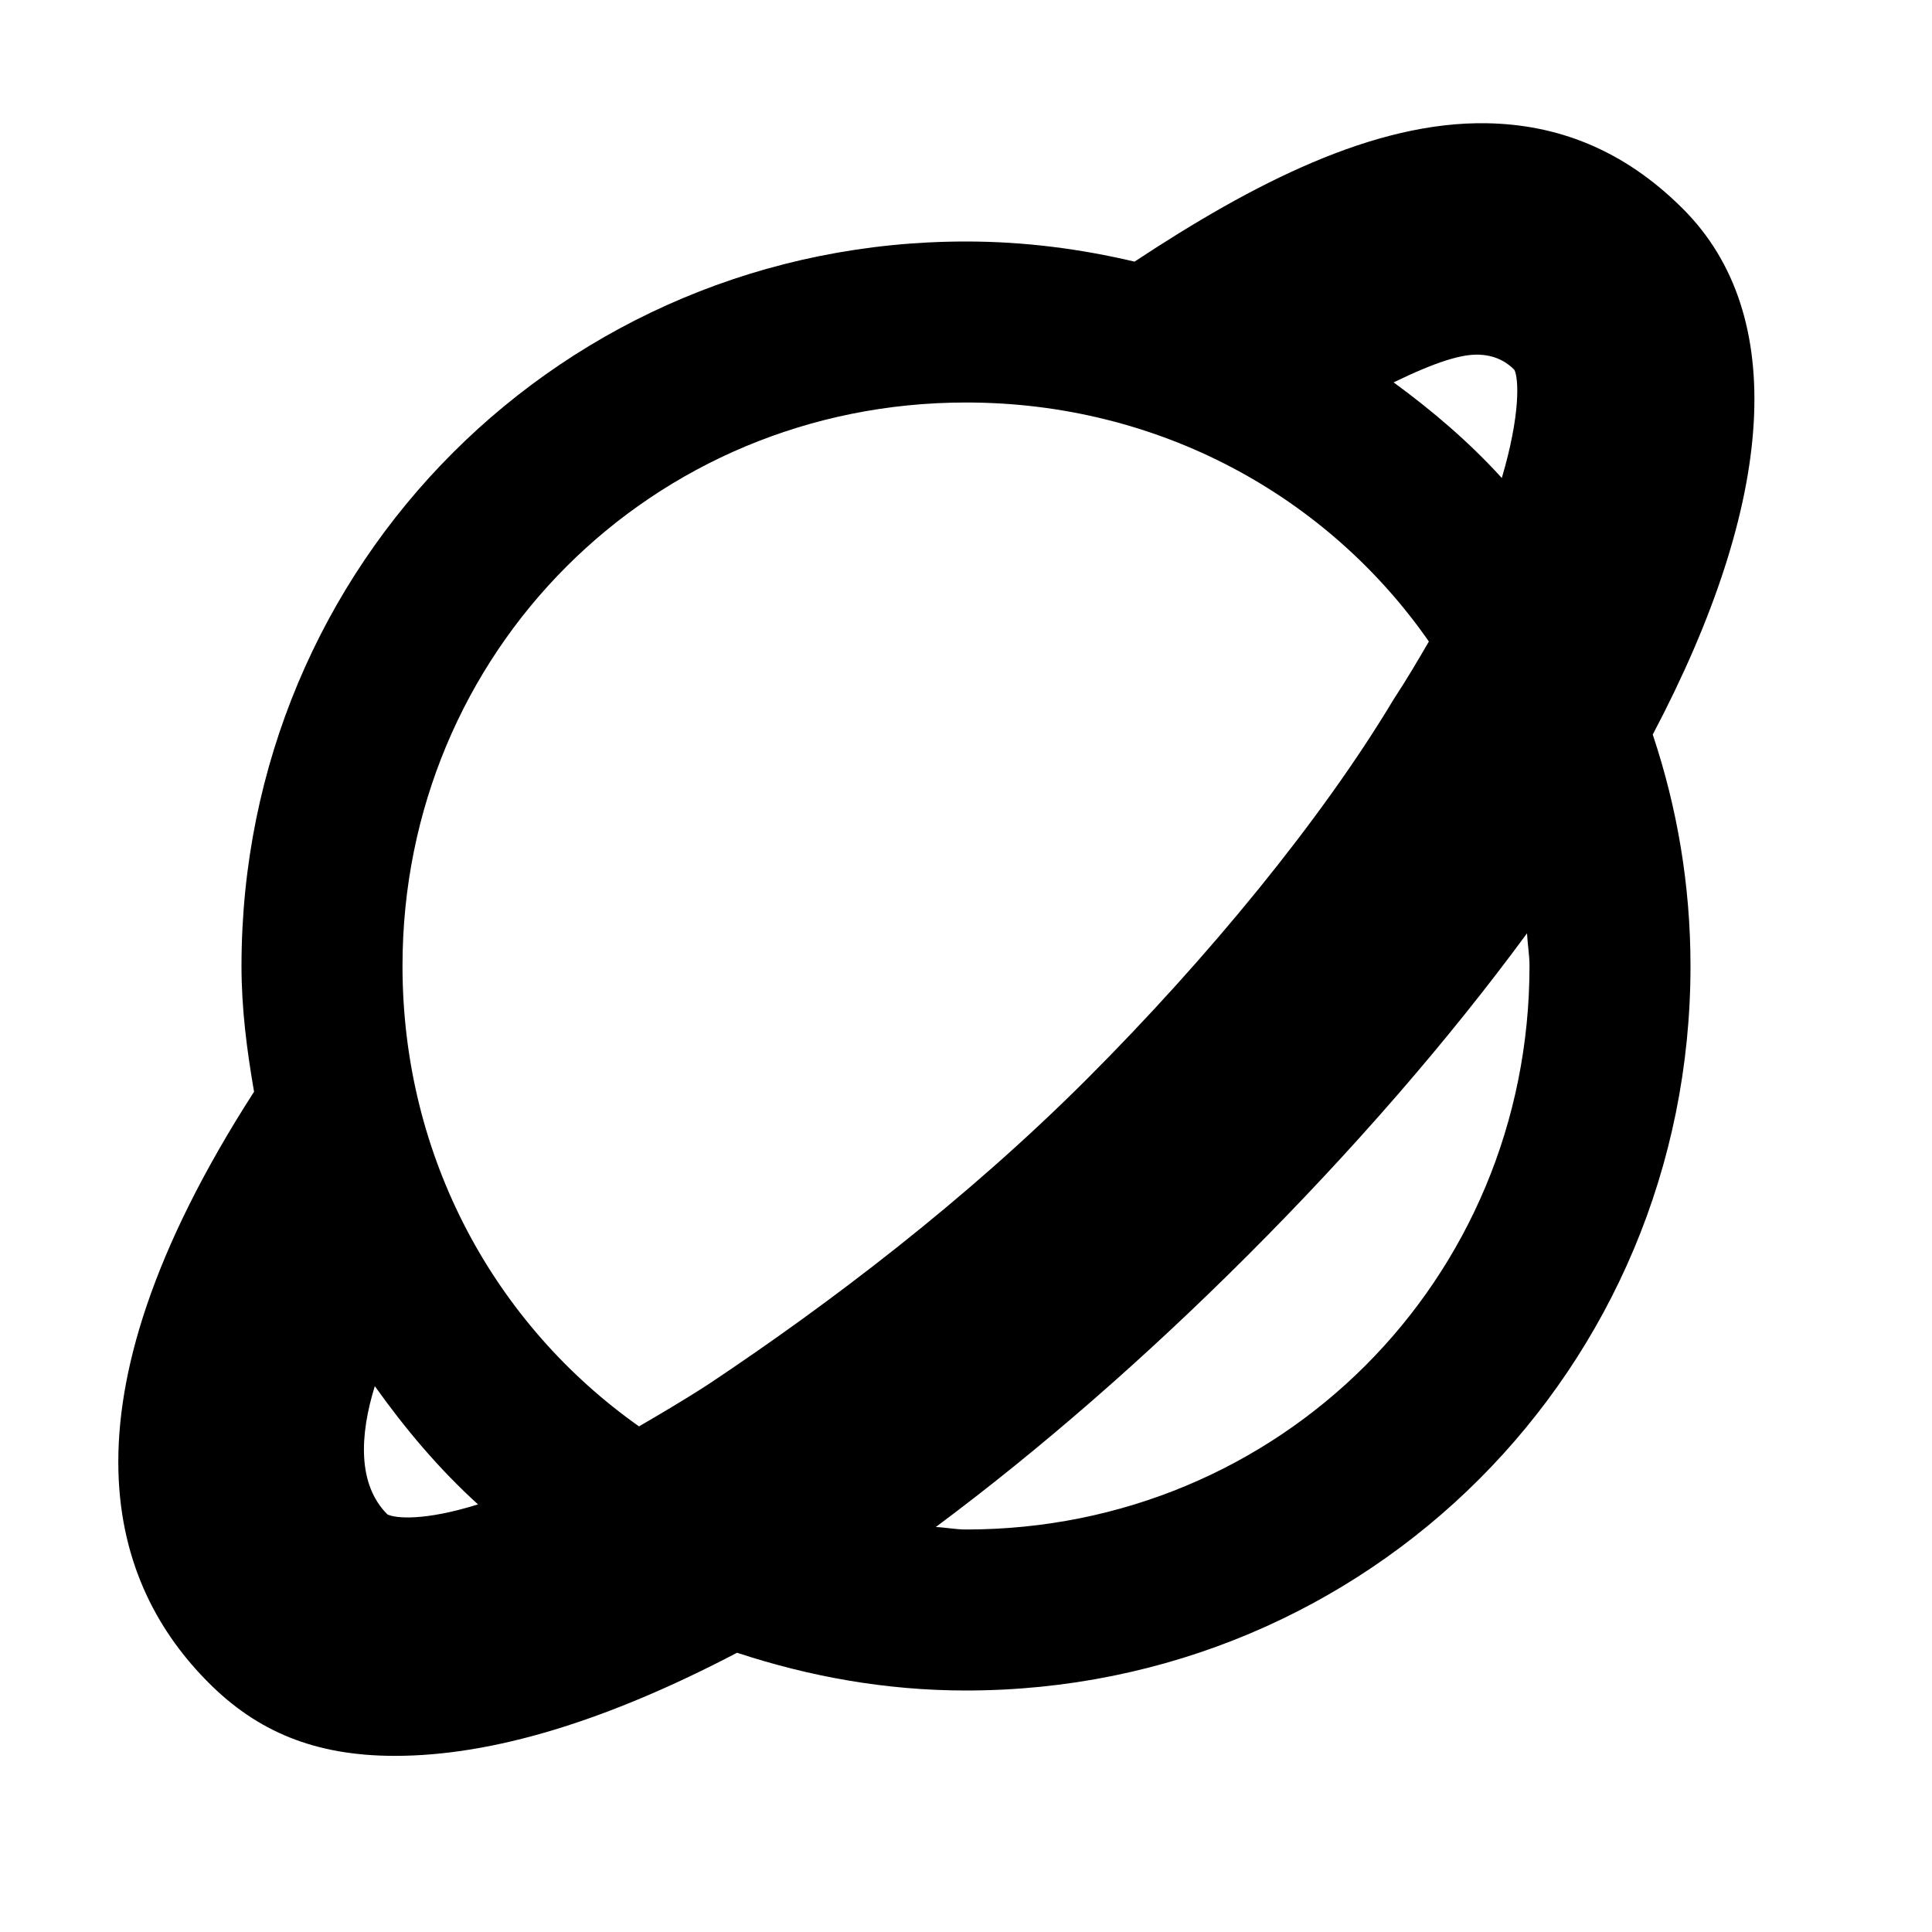 <?xml version="1.0"?>
<svg xmlns="http://www.w3.org/2000/svg" viewBox="0 0 24 24">
    <path d="M 18.469 1.531 C 17.067 1.506 15.564 2.279 14.094 3.25 C 13.42 3.091 12.725 3 12 3 C 7 3 3 7 3 12 C 3 12.537 3.068 13.053 3.156 13.562 C 0.606 17.522 1.4 19.713 2.594 20.906 C 3.194 21.506 3.906 21.812 4.906 21.812 C 6.124 21.812 7.542 21.376 9.156 20.531 C 10.051 20.826 11.001 21 12 21 C 17 21 21 17 21 12 C 21 10.991 20.833 10.028 20.531 9.125 C 22.061 6.224 22.219 3.906 20.906 2.594 C 20.156 1.844 19.328 1.546 18.469 1.531 z M 18.375 4.406 C 18.606 4.416 18.738 4.519 18.812 4.594 C 18.867 4.702 18.889 5.15 18.656 5.938 C 18.254 5.495 17.796 5.104 17.312 4.75 C 17.84 4.494 18.157 4.397 18.375 4.406 z M 12 5 C 14.397 5 16.491 6.161 17.75 7.969 C 17.614 8.203 17.483 8.427 17.312 8.688 C 16.413 10.188 15 11.906 13.5 13.406 C 12 14.906 10.312 16.188 8.812 17.188 C 8.508 17.386 8.204 17.564 7.938 17.719 C 6.151 16.457 5 14.381 5 12 C 5 8.1 8.1 5 12 5 z M 18.969 11.594 C 18.976 11.73 19 11.862 19 12 C 19 15.9 15.9 19 12 19 C 11.873 19 11.751 18.975 11.625 18.969 C 12.917 18.008 14.236 16.858 15.5 15.594 C 16.806 14.288 17.99 12.927 18.969 11.594 z M 4.656 17.219 C 5.033 17.749 5.457 18.252 5.938 18.688 C 5.272 18.896 4.914 18.863 4.812 18.812 C 4.443 18.443 4.465 17.837 4.656 17.219 z"/>
</svg>
